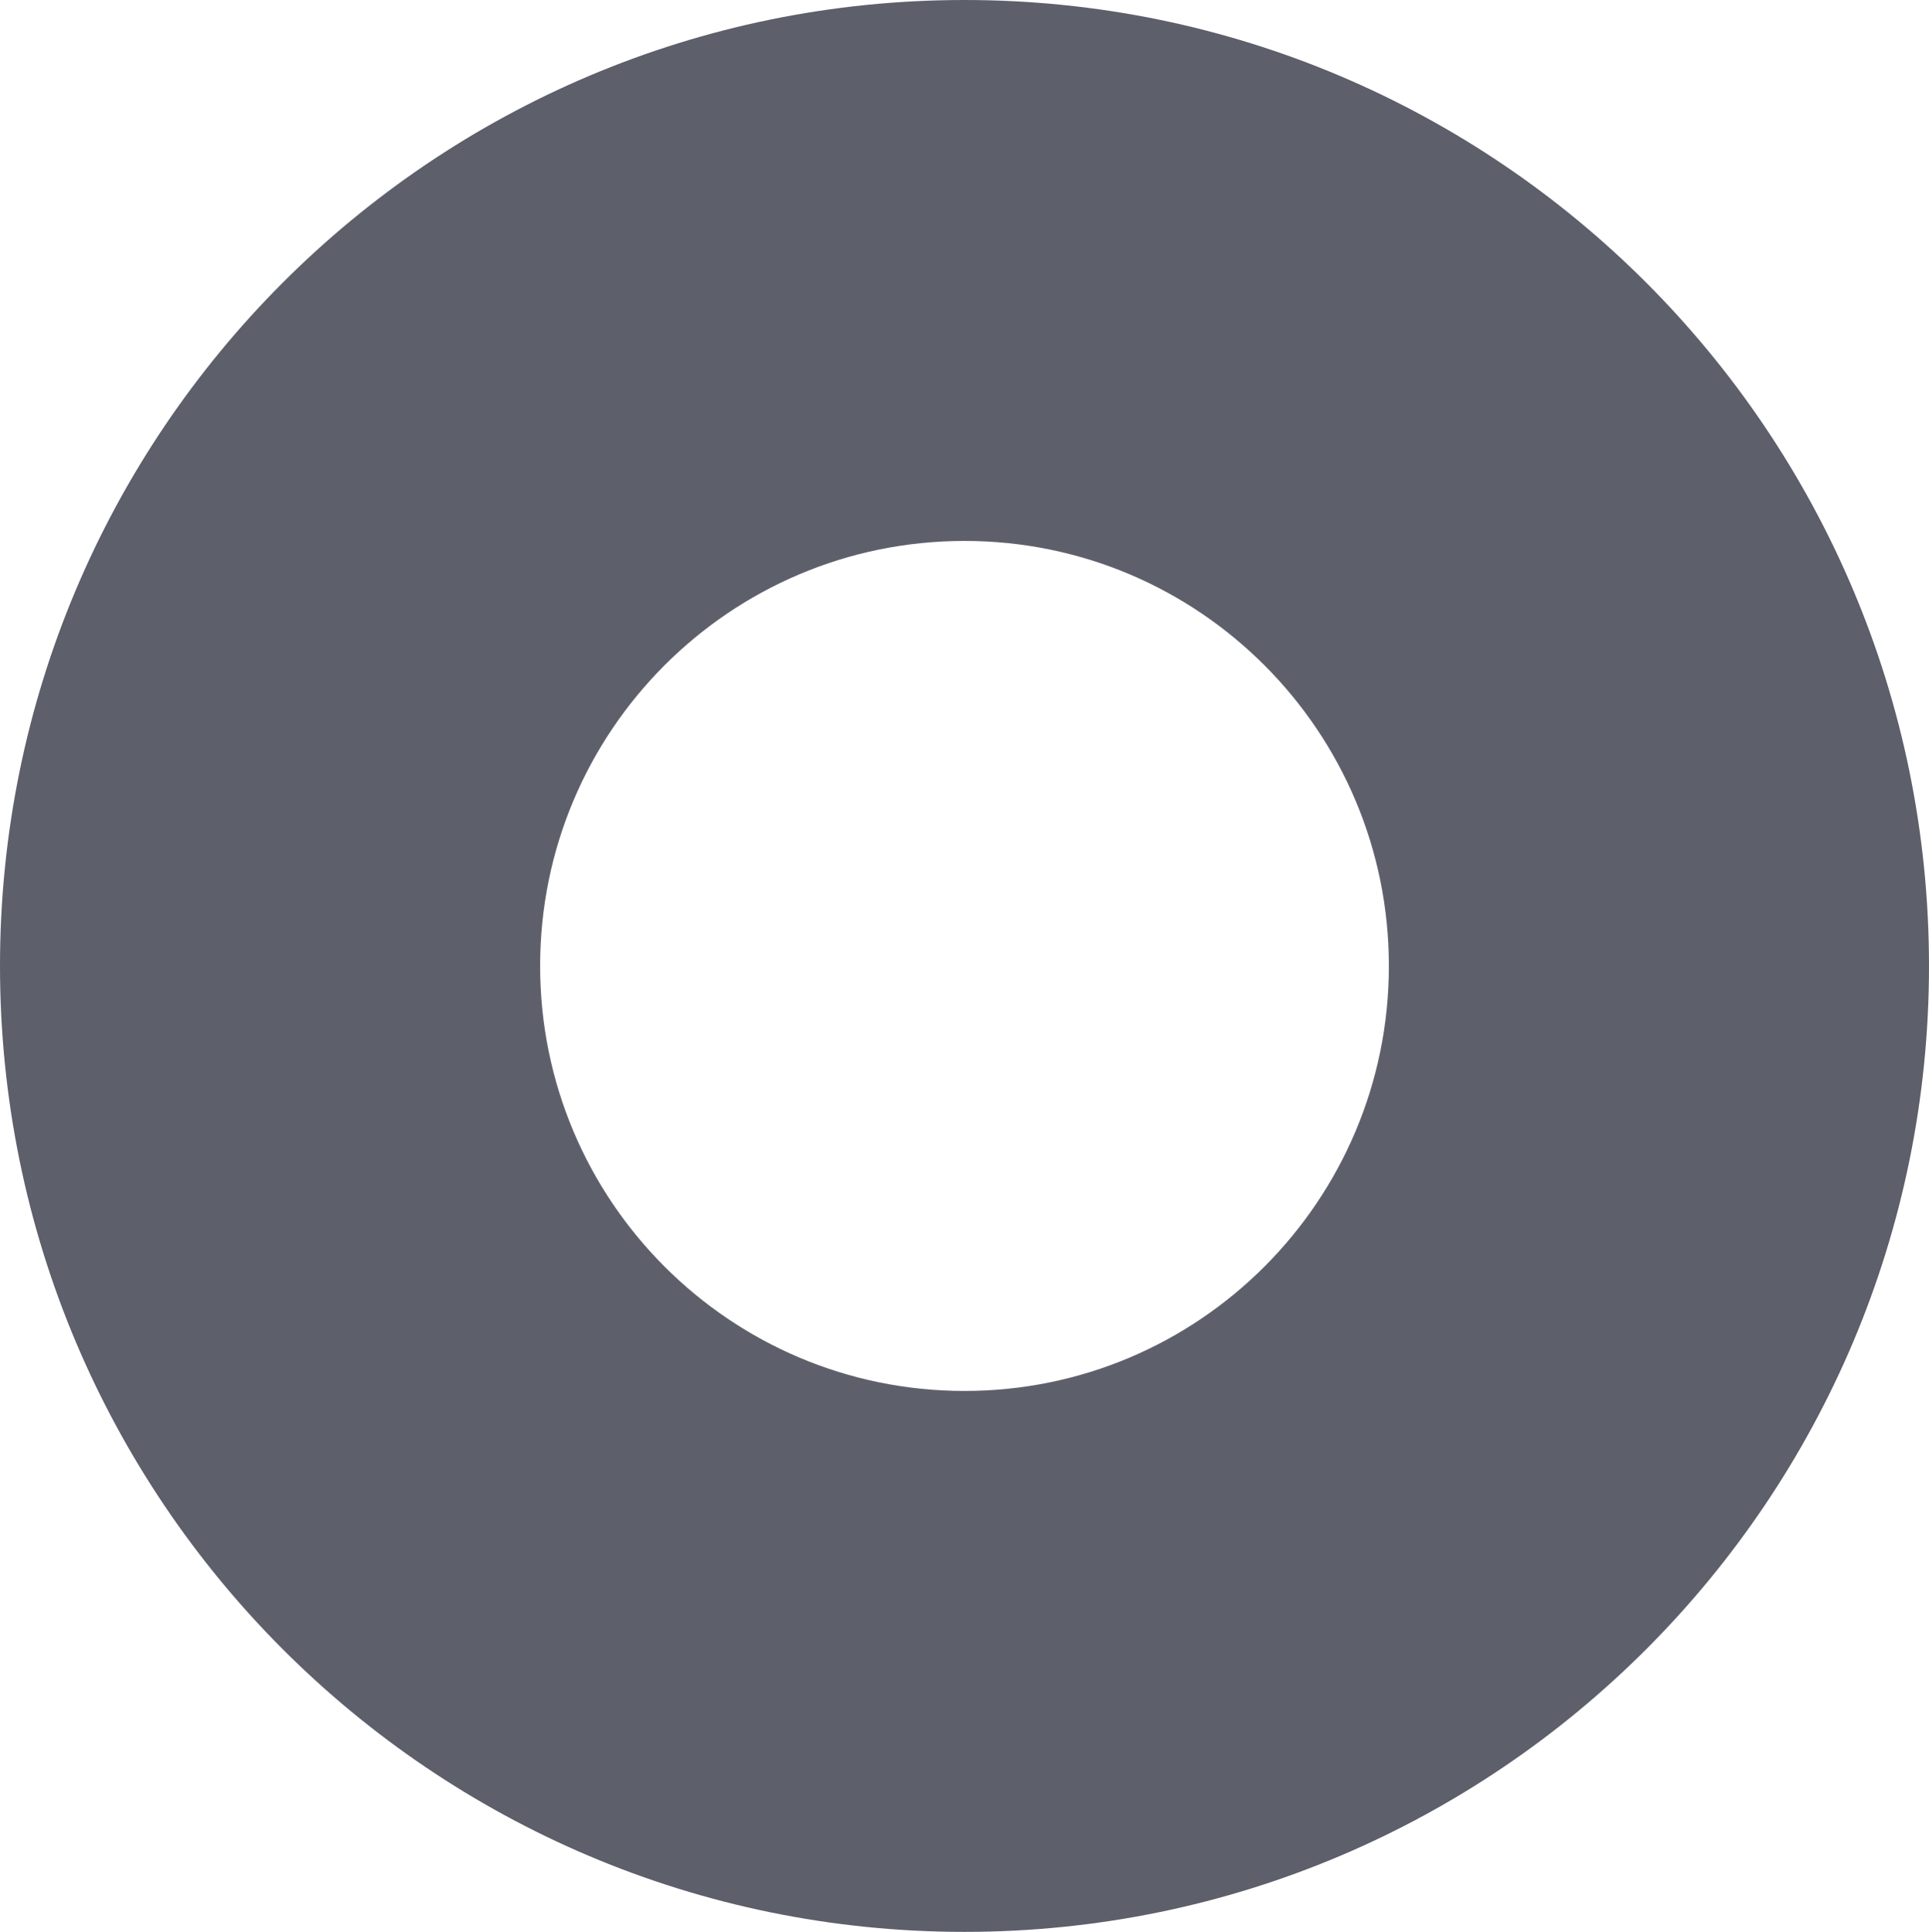 <svg width="649" height="650" xmlns="http://www.w3.org/2000/svg" xmlns:xlink="http://www.w3.org/1999/xlink" xml:space="preserve" overflow="hidden"><g transform="translate(-3104 -836)"><path d="M3428.5 1018C3349.64 1018 3285.72 1082.02 3285.72 1161 3285.72 1239.98 3349.64 1304 3428.5 1304 3507.36 1304 3571.28 1239.98 3571.28 1161 3571.28 1082.02 3507.36 1018 3428.5 1018ZM3428.5 836C3607.72 836 3753 981.508 3753 1161 3753 1340.49 3607.72 1486 3428.5 1486 3249.28 1486 3104 1340.49 3104 1161 3104 981.508 3249.28 836 3428.5 836Z" fill="#5D5F6B" fill-rule="evenodd"/></g></svg>